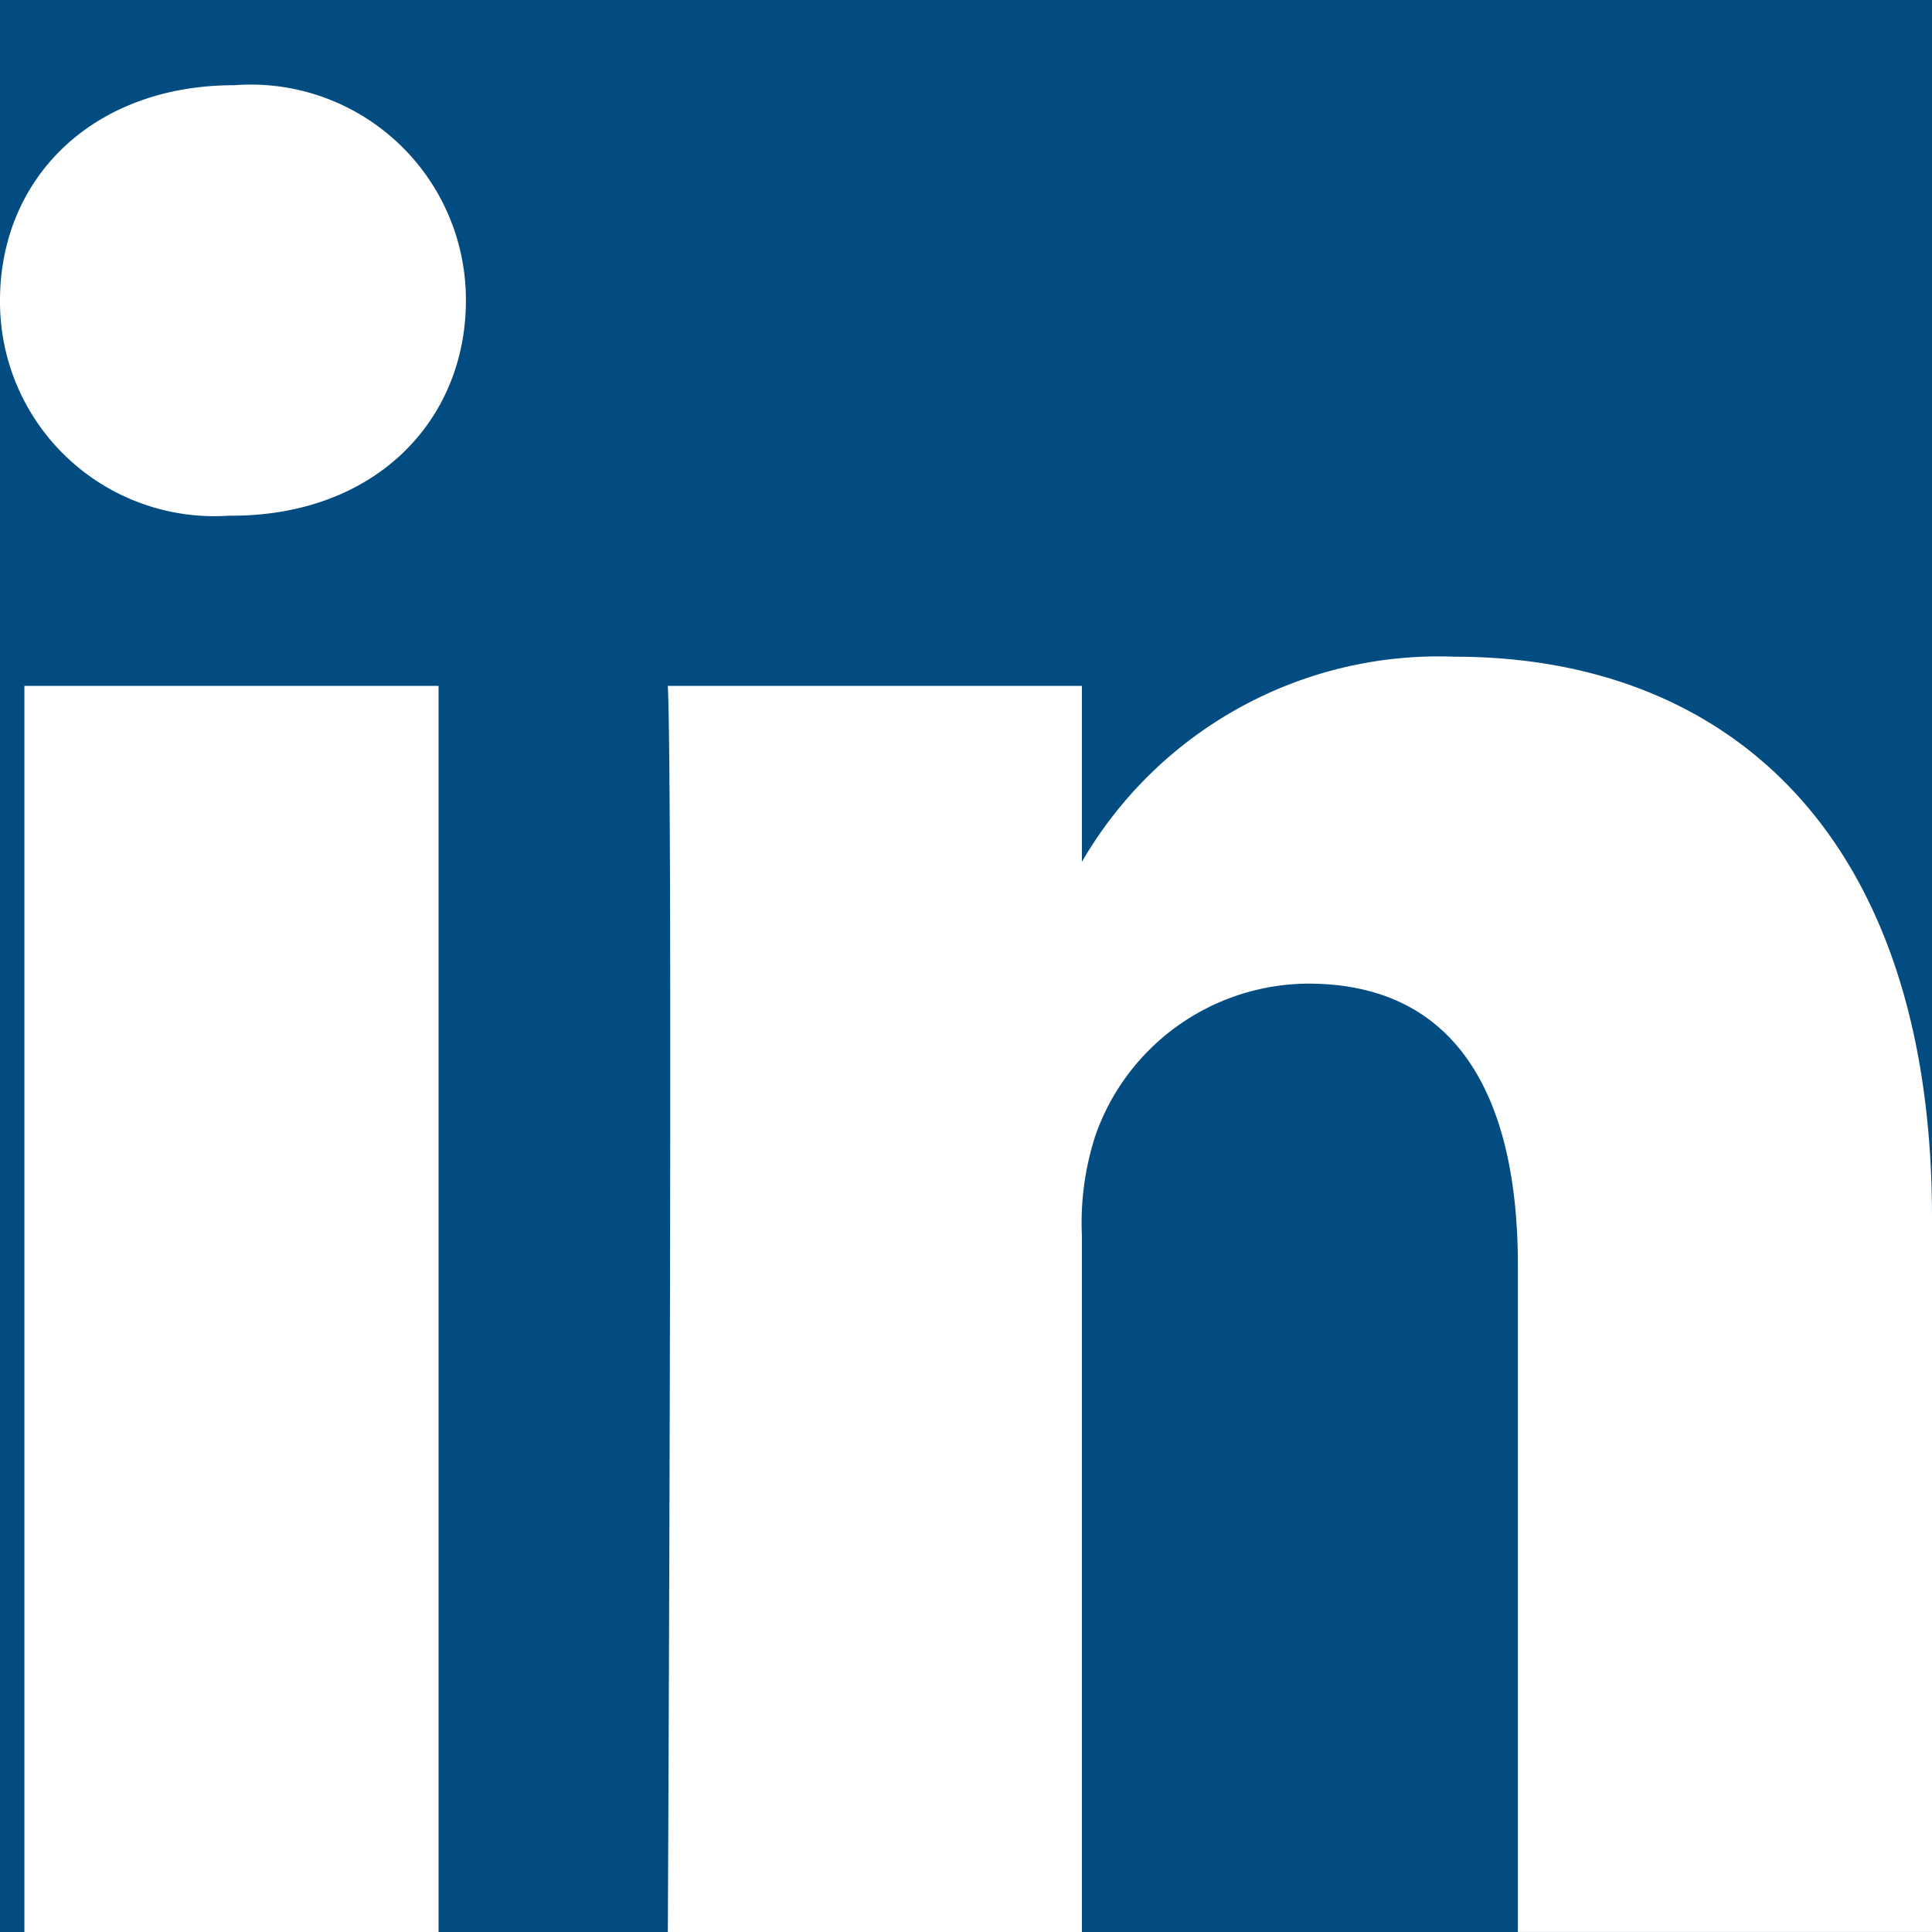 <svg xmlns="http://www.w3.org/2000/svg" width="40" height="40" viewBox="0 0 40 40">
    <g data-name="Group 6092">
        <path data-name="Rectangle 2668" style="fill:#034c81" d="M0 0h40v40H0z"/>
        <path d="M9.08 38.236v-25.8H.505v25.8zM4.794 8.913c2.99 0 4.852-1.981 4.852-4.456A4.456 4.456 0 0 0 4.85 0C1.918 0 0 1.926 0 4.457a4.439 4.439 0 0 0 4.738 4.456h.056zm9.032 29.323H22.4V23.829a5.87 5.87 0 0 1 .282-2.092 4.694 4.694 0 0 1 4.4-3.136c3.1 0 4.344 2.365 4.344 5.834v13.8H40V23.444c0-7.925-4.231-11.611-9.872-11.611a8.539 8.539 0 0 0-7.785 4.346h.057v-3.742h-8.573c.112 2.421 0 25.8 0 25.8z" transform="translate(0 1.764)" style="fill:#fff"/>
    </g>
</svg>
